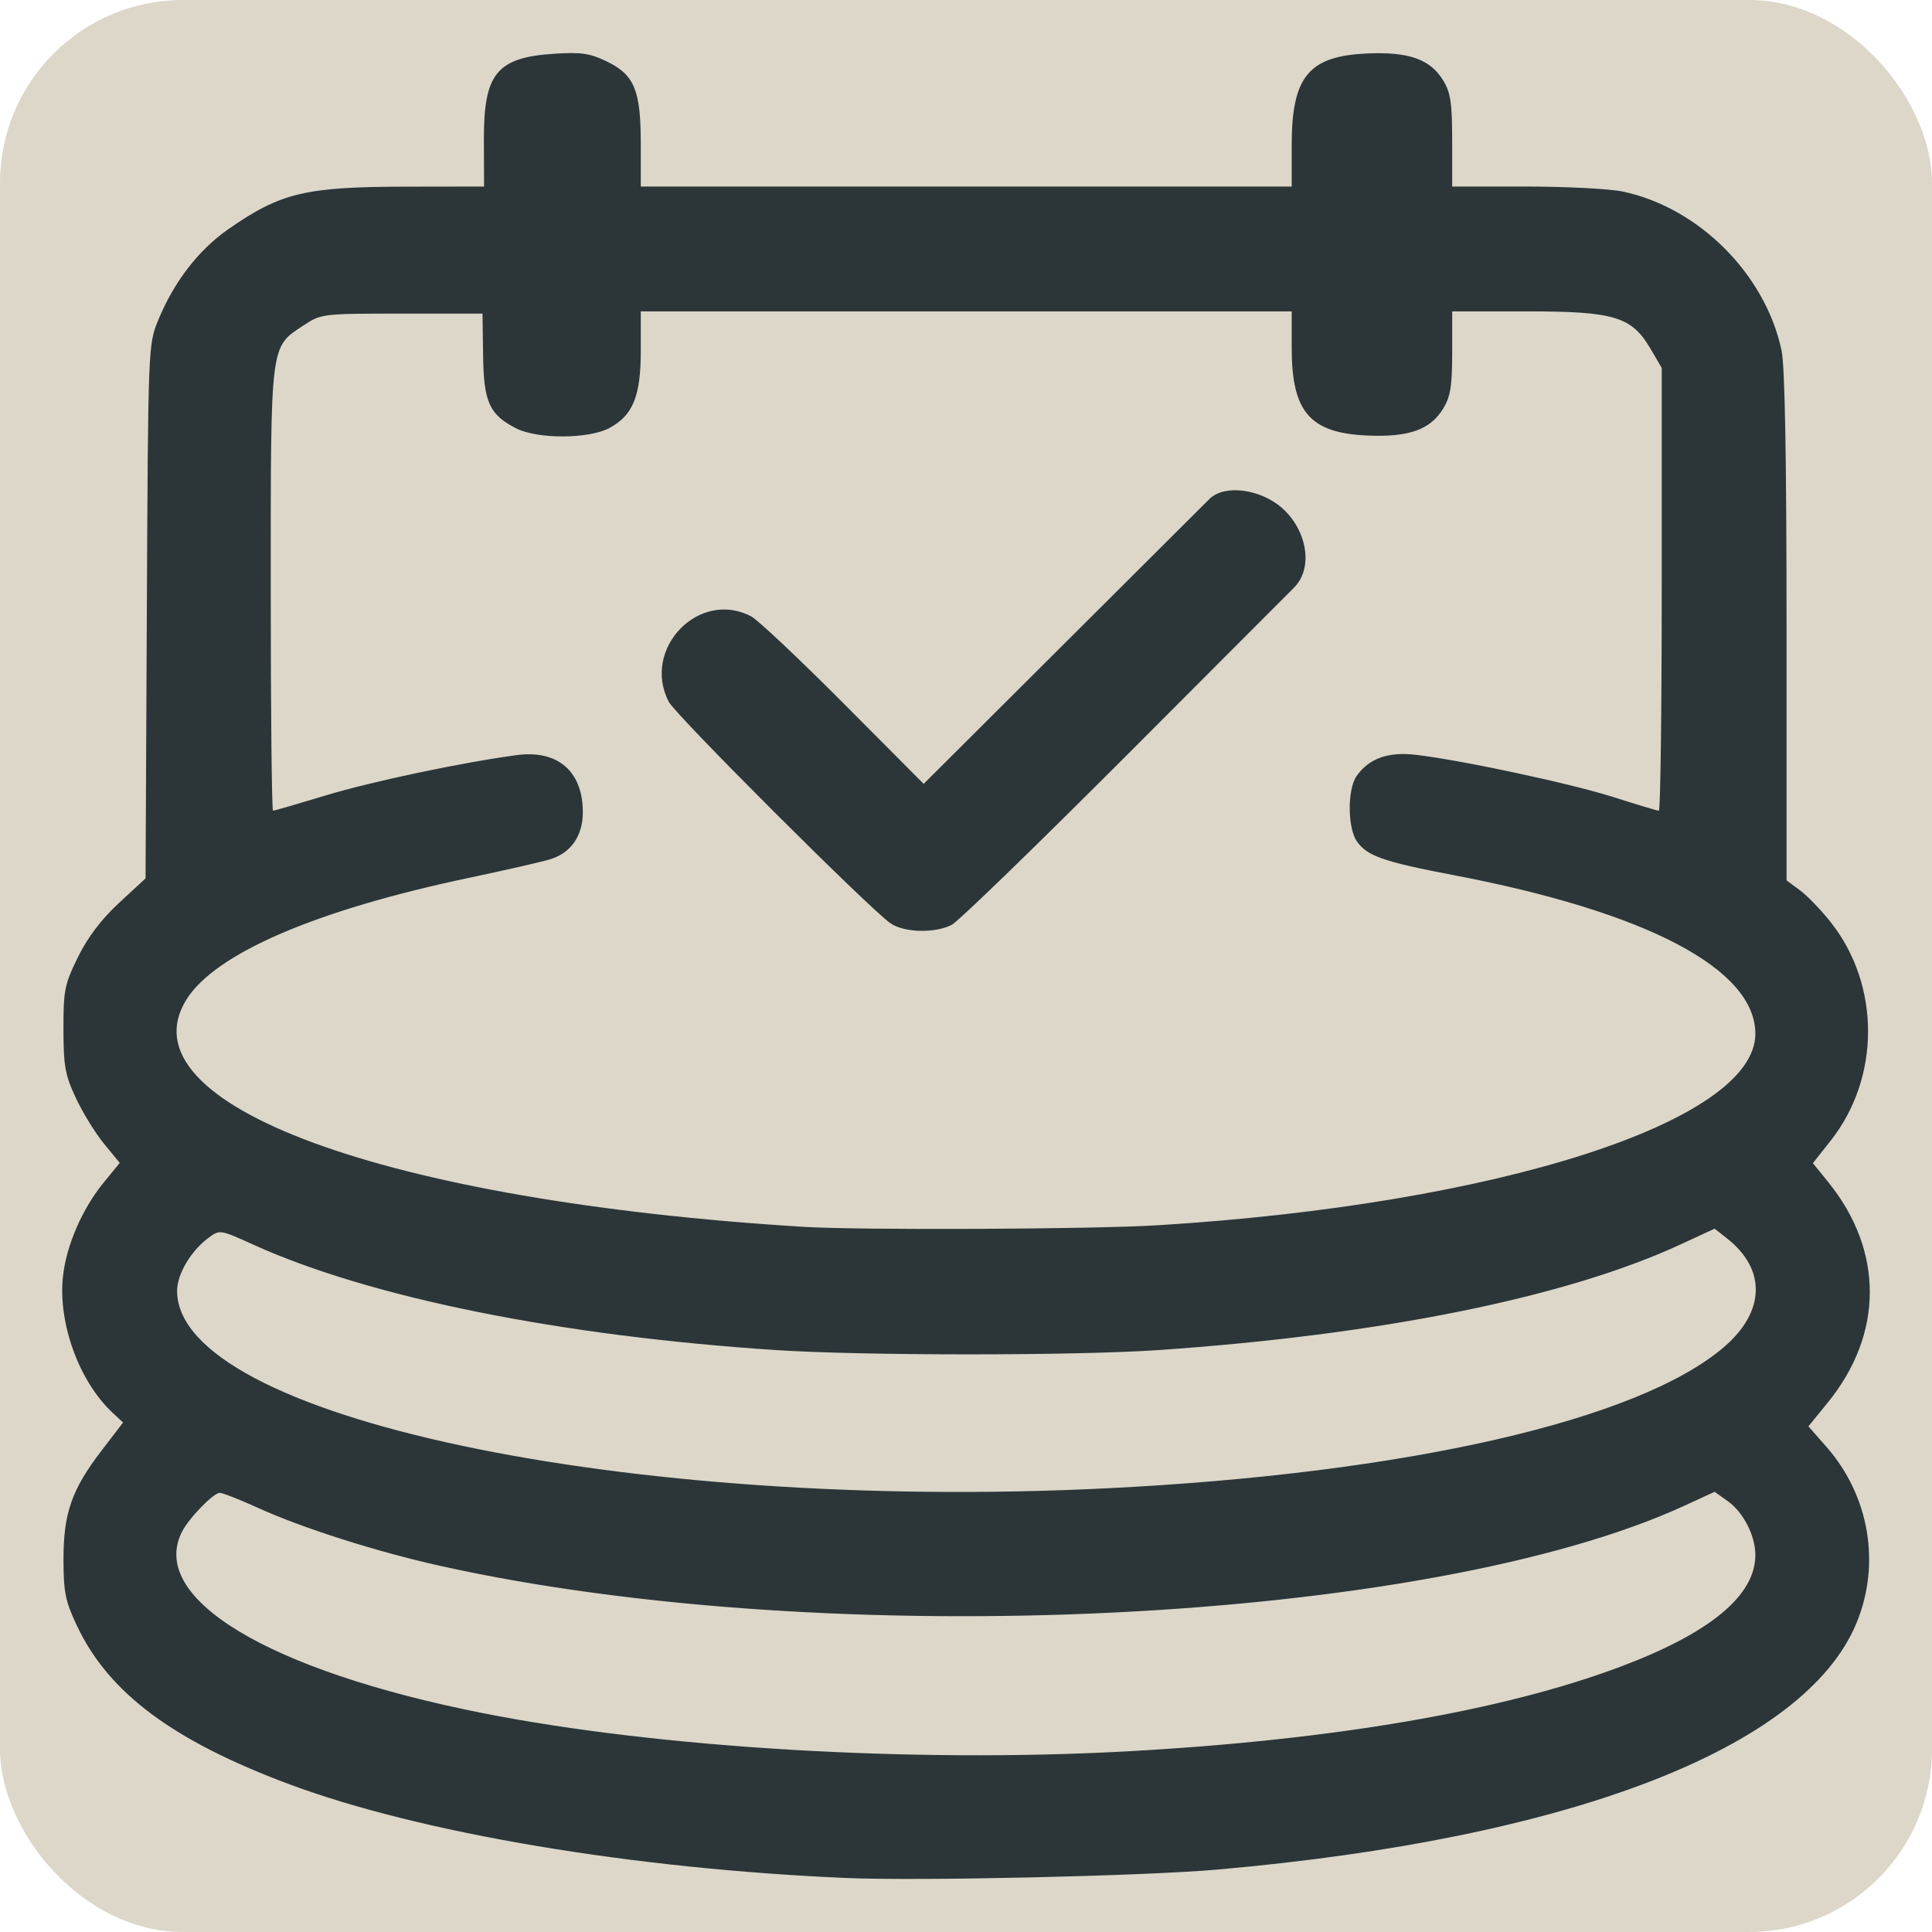 <?xml version="1.0" encoding="UTF-8" standalone="no"?>
<!-- Created with Inkscape (http://www.inkscape.org/) -->

<svg
   version="1.1"
   id="svg1"
   width="433.343"
   height="433.343"
   viewBox="0 0 433.343 433.343"
   sodipodi:docname="logo_main.svg"
   inkscape:version="1.4.2 (2aeb623e1d, 2025-05-12)"
   xmlns:inkscape="http://www.inkscape.org/namespaces/inkscape"
   xmlns:sodipodi="http://sodipodi.sourceforge.net/DTD/sodipodi-0.dtd"
   xmlns="http://www.w3.org/2000/svg"
   xmlns:svg="http://www.w3.org/2000/svg">
  <defs
     id="defs1" />
  <sodipodi:namedview
     id="namedview1"
     pagecolor="#505050"
     bordercolor="#eeeeee"
     borderopacity="1"
     inkscape:showpageshadow="0"
     inkscape:pageopacity="0"
     inkscape:pagecheckerboard="0"
     inkscape:deskcolor="#505050"
     showgrid="false"
     inkscape:zoom="1.0966797"
     inkscape:cx="206.07658"
     inkscape:cy="286.77471"
     inkscape:window-width="2560"
     inkscape:window-height="1325"
     inkscape:window-x="0"
     inkscape:window-y="32"
     inkscape:window-maximized="1"
     inkscape:current-layer="g1" />
  <g
     inkscape:groupmode="layer"
     inkscape:label="Image"
     id="g1"
     transform="translate(2763.566,238.655)">
    <rect
       style="fill:#dcd7c9;stroke-width:1.494"
       id="rect1"
       width="433.343"
       height="433.343"
       x="-2763.566"
       y="-238.655"
       ry="41.033" />
    <path
       style="opacity:1;fill:#2c3639;fill-opacity:1"
       d="m -2573.844,182.568 c -47.881,-2.058 -95.568,-10.092 -124.885,-21.041 -25.991,-9.706 -40.389,-20.422 -47.486,-35.341 -2.696,-5.667 -3.095,-7.589 -3.11,-15 -0.022,-10.408 1.835,-15.731 8.54,-24.479 l 4.819,-6.288 -2.458,-2.309 c -7.39,-6.943 -12.12,-19.941 -11.035,-30.323 0.735,-7.036 4.316,-15.308 9.21,-21.281 l 3.54,-4.32 -3.54,-4.32 c -1.947,-2.376 -4.785,-6.988 -6.307,-10.25 -2.41,-5.165 -2.768,-7.159 -2.777,-15.451 -0.01,-8.742 0.257,-10.064 3.257,-16.159 2.191,-4.45 5.227,-8.452 9.213,-12.142 l 5.945,-5.504 0.287,-59.837 c 0.285,-59.354 0.305,-59.882 2.528,-65.315 3.518,-8.601 9.018,-15.758 15.681,-20.407 11.845,-8.264 17.28,-9.559 40.254,-9.591 l 17.175,-0.025 -0.041,-10.358 c -0.059,-15.016 2.86,-18.6 15.829,-19.432 5.977,-0.384 7.974,-0.092 11.692,1.708 6.253,3.027 7.67,6.443 7.67,18.483 v 9.599 h 73 73 v -9.25 c 0,-15.384 3.782,-19.998 16.866,-20.592 9.377,-0.426 14.208,1.278 17.107,6.032 1.677,2.75 2.019,5.044 2.022,13.56 v 10.25 h 16.451 c 9.048,0 18.835,0.499 21.75,1.11 17.1,3.581 32.076,18.559 35.683,35.69 0.746,3.542 1.116,24.121 1.116,62.062 v 56.763 l 3.001,2.219 c 1.651,1.22 4.768,4.454 6.927,7.186 11.158,14.115 11.138,34.852 -0.046,49.001 l -3.972,5.025 3.424,4.223 c 12.492,15.406 12.452,34.085 -0.107,49.504 l -4.321,5.305 4,4.544 c 9.693,11.012 12.297,26.372 6.731,39.694 -11.691,27.982 -64.262,48.226 -143.269,55.172 -16.594,1.459 -66.847,2.595 -83.368,1.885 z m 63,-28.396 c 46.384,-2.541 84.382,-9.066 110.882,-19.042 20.004,-7.53 30.118,-15.924 30.118,-24.993 0,-4.353 -2.681,-9.588 -6.191,-12.087 l -2.945,-2.097 -6.682,3.078 c -57.566,26.518 -191.618,33.016 -279.182,13.532 -14.168,-3.152 -30.949,-8.493 -40.812,-12.988 -4.09,-1.864 -7.968,-3.389 -8.616,-3.389 -1.413,0 -6.878,5.616 -8.451,8.684 -7.661,14.94 19.198,31.16 67.438,40.725 39.443,7.821 96.442,11.205 144.442,8.576 z m -4.5,-59.003 c 67.214,-3.326 119.233,-15.222 138.435,-31.659 9.28,-7.943 9.562,-17.426 0.726,-24.376 l -2.796,-2.199 -7.682,3.551 c -25.693,11.876 -67.17,20.26 -117.182,23.687 -18.539,1.27 -66.07,1.272 -85.5,0.003 -48.538,-3.17 -91.234,-11.778 -117.46,-23.681 -7.418,-3.367 -7.474,-3.375 -10,-1.505 -3.947,2.922 -7.04,8.148 -7.04,11.894 0,28.229 100.71,49.619 208.5,44.285 z m 11.5,-59.004 c 75.992,-4.661 134,-23.252 134,-42.946 0,-14.526 -24.322,-27.313 -67.683,-35.584 -15.719,-2.998 -19.382,-4.276 -21.686,-7.566 -2.116,-3.022 -2.158,-11.686 -0.07,-14.666 2.765,-3.948 7.083,-5.487 13.329,-4.752 10.392,1.223 34.921,6.482 44.405,9.52 5.177,1.658 9.703,3.015 10.059,3.015 0.356,0 0.646,-22.348 0.646,-49.662 v -49.662 l -2.486,-4.242 c -4.266,-7.279 -8.078,-8.434 -27.83,-8.434 h -16.684 v 9.25 c 0,7.513 -0.383,9.872 -2.022,12.56 -2.899,4.755 -7.729,6.458 -17.106,6.032 -12.796,-0.581 -16.864,-5.306 -16.866,-19.592 v -8.25 h -73 -73 v 8.766 c 0,10.262 -1.741,14.554 -7.062,17.407 -4.591,2.462 -16.106,2.504 -20.867,0.076 -6.039,-3.079 -7.298,-5.855 -7.443,-16.4 l -0.128,-9.348 h -18.076 c -17.899,0 -18.116,0.026 -22.094,2.661 -7.513,4.976 -7.33,3.501 -7.33,59.24 0,27.279 0.23,49.599 0.511,49.599 0.281,0 5.634,-1.553 11.894,-3.45 10.266,-3.112 30.492,-7.379 42.76,-9.022 9.198,-1.232 14.834,3.627 14.834,12.788 0,5.307 -2.604,9.09 -7.266,10.558 -1.779,0.56 -9.92,2.424 -18.09,4.143 -34.541,7.264 -57.175,17.016 -63.591,27.399 -14.487,23.441 44.521,45.143 138.447,50.918 12.769,0.785 64.703,0.554 79.5,-0.353 z m -60,-67.735 c -4.782,-3.335 -48.177,-46.685 -49.72,-49.669 -6.159,-11.91 6.835,-25.341 18.52,-19.142 1.485,0.788 10.79,9.558 20.678,19.488 l 17.978,18.056 32.087,-31.988 32.087,-31.988 c 3.456,-3.271 11.533,-2.118 16.353,2.231 5.321,4.801 7.044,13.223 2.517,17.759 l -37,37.07 c -20.35,20.389 -38.215,37.716 -39.7,38.505 -3.707,1.969 -10.75,1.805 -13.8,-0.322 z"
       id="path2"
       sodipodi:nodetypes="ssscscssscsscsscssssccsssccccssccsssscssscsscssssssssscssssssscsscsscsssccssssssssscssccssccccsssscssssssssssssssssscccscsss" />
  </g>
</svg>
